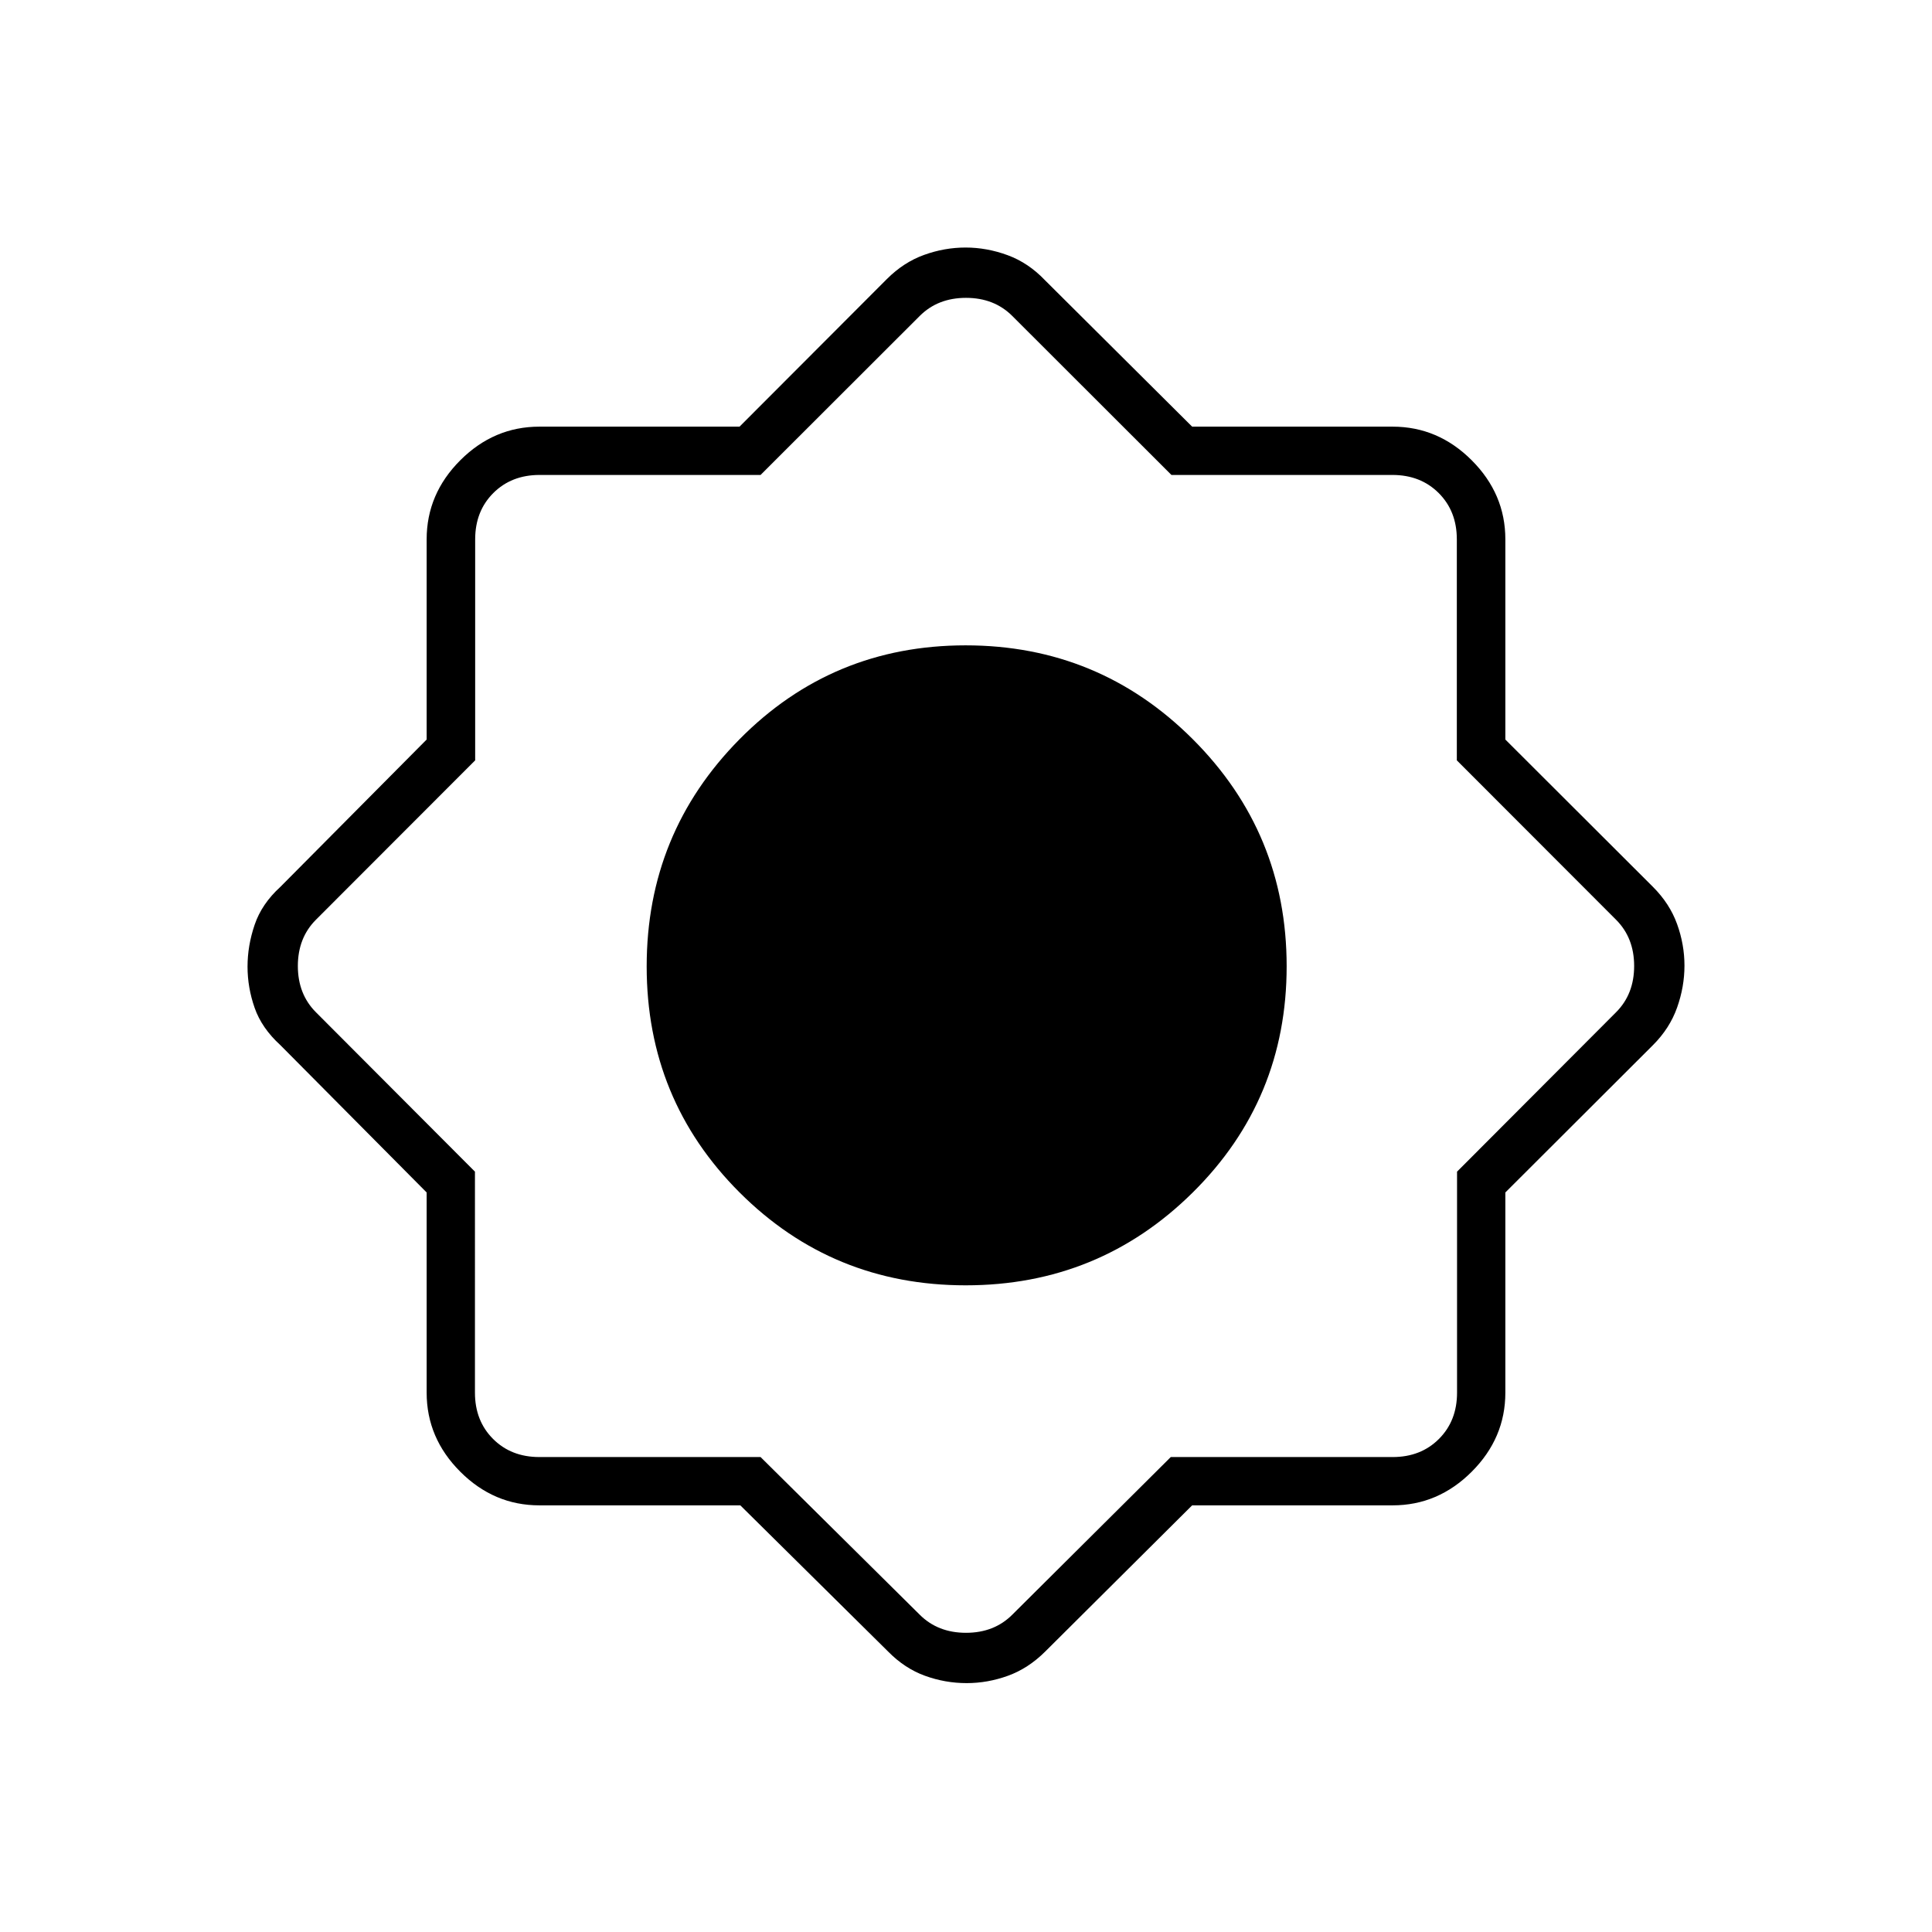 <svg xmlns="http://www.w3.org/2000/svg" height="40" viewBox="0 -960 960 960" width="40"><path d="M367.86-212H268q-22.58 0-39.29-16.71T212-268v-99.47l-72.67-73.2q-9.26-8.43-12.79-18.51-3.54-10.08-3.54-20.51 0-10.43 3.54-20.82 3.53-10.39 12.79-18.82l72.67-73.2V-692q0-22.58 16.71-39.29T268-748h99.47l73.2-73.33q8.33-8.34 18.48-12 10.14-3.67 20.66-3.67t20.87 3.8q10.35 3.79 18.65 12.53L592.37-748H692q22.58 0 39.29 16.71T748-692v99.47l73.33 73.2q8.34 8.33 12 18.49 3.67 10.16 3.67 20.66 0 10.51-3.67 20.85-3.66 10.33-12 18.66L748-367.47V-268q0 22.58-16.71 39.29T692-212h-99.63l-73.04 72.67q-8.4 8.36-18.49 12.01-10.09 3.65-20.52 3.65-10.65 0-20.71-3.65t-18.28-12.01L367.86-212Zm112.02-109.33q66.2 0 112.83-46.17 46.62-46.17 46.62-112.38 0-66.2-46.66-112.83-46.66-46.62-112.87-46.62-66.2 0-112.33 46.66-46.14 46.66-46.14 112.87 0 66.2 46.17 112.33 46.17 46.14 112.38 46.14ZM377.92-236 457-157.67q9 9 23 9t23-9L581.75-236H692q14 0 23-9t9-23v-109.81L803-457q9-9 9-23t-9-23l-79.11-79.19V-692q0-14-9-23t-23-9H582.08L503-803q-9-9-23-9t-23 9l-79.08 79H268.11q-14 0-23 9t-9 23v109.81L157-503q-9 9-9 23t9 23l79 79.19V-268q0 14 9 23t23 9h109.92Z"/></svg>